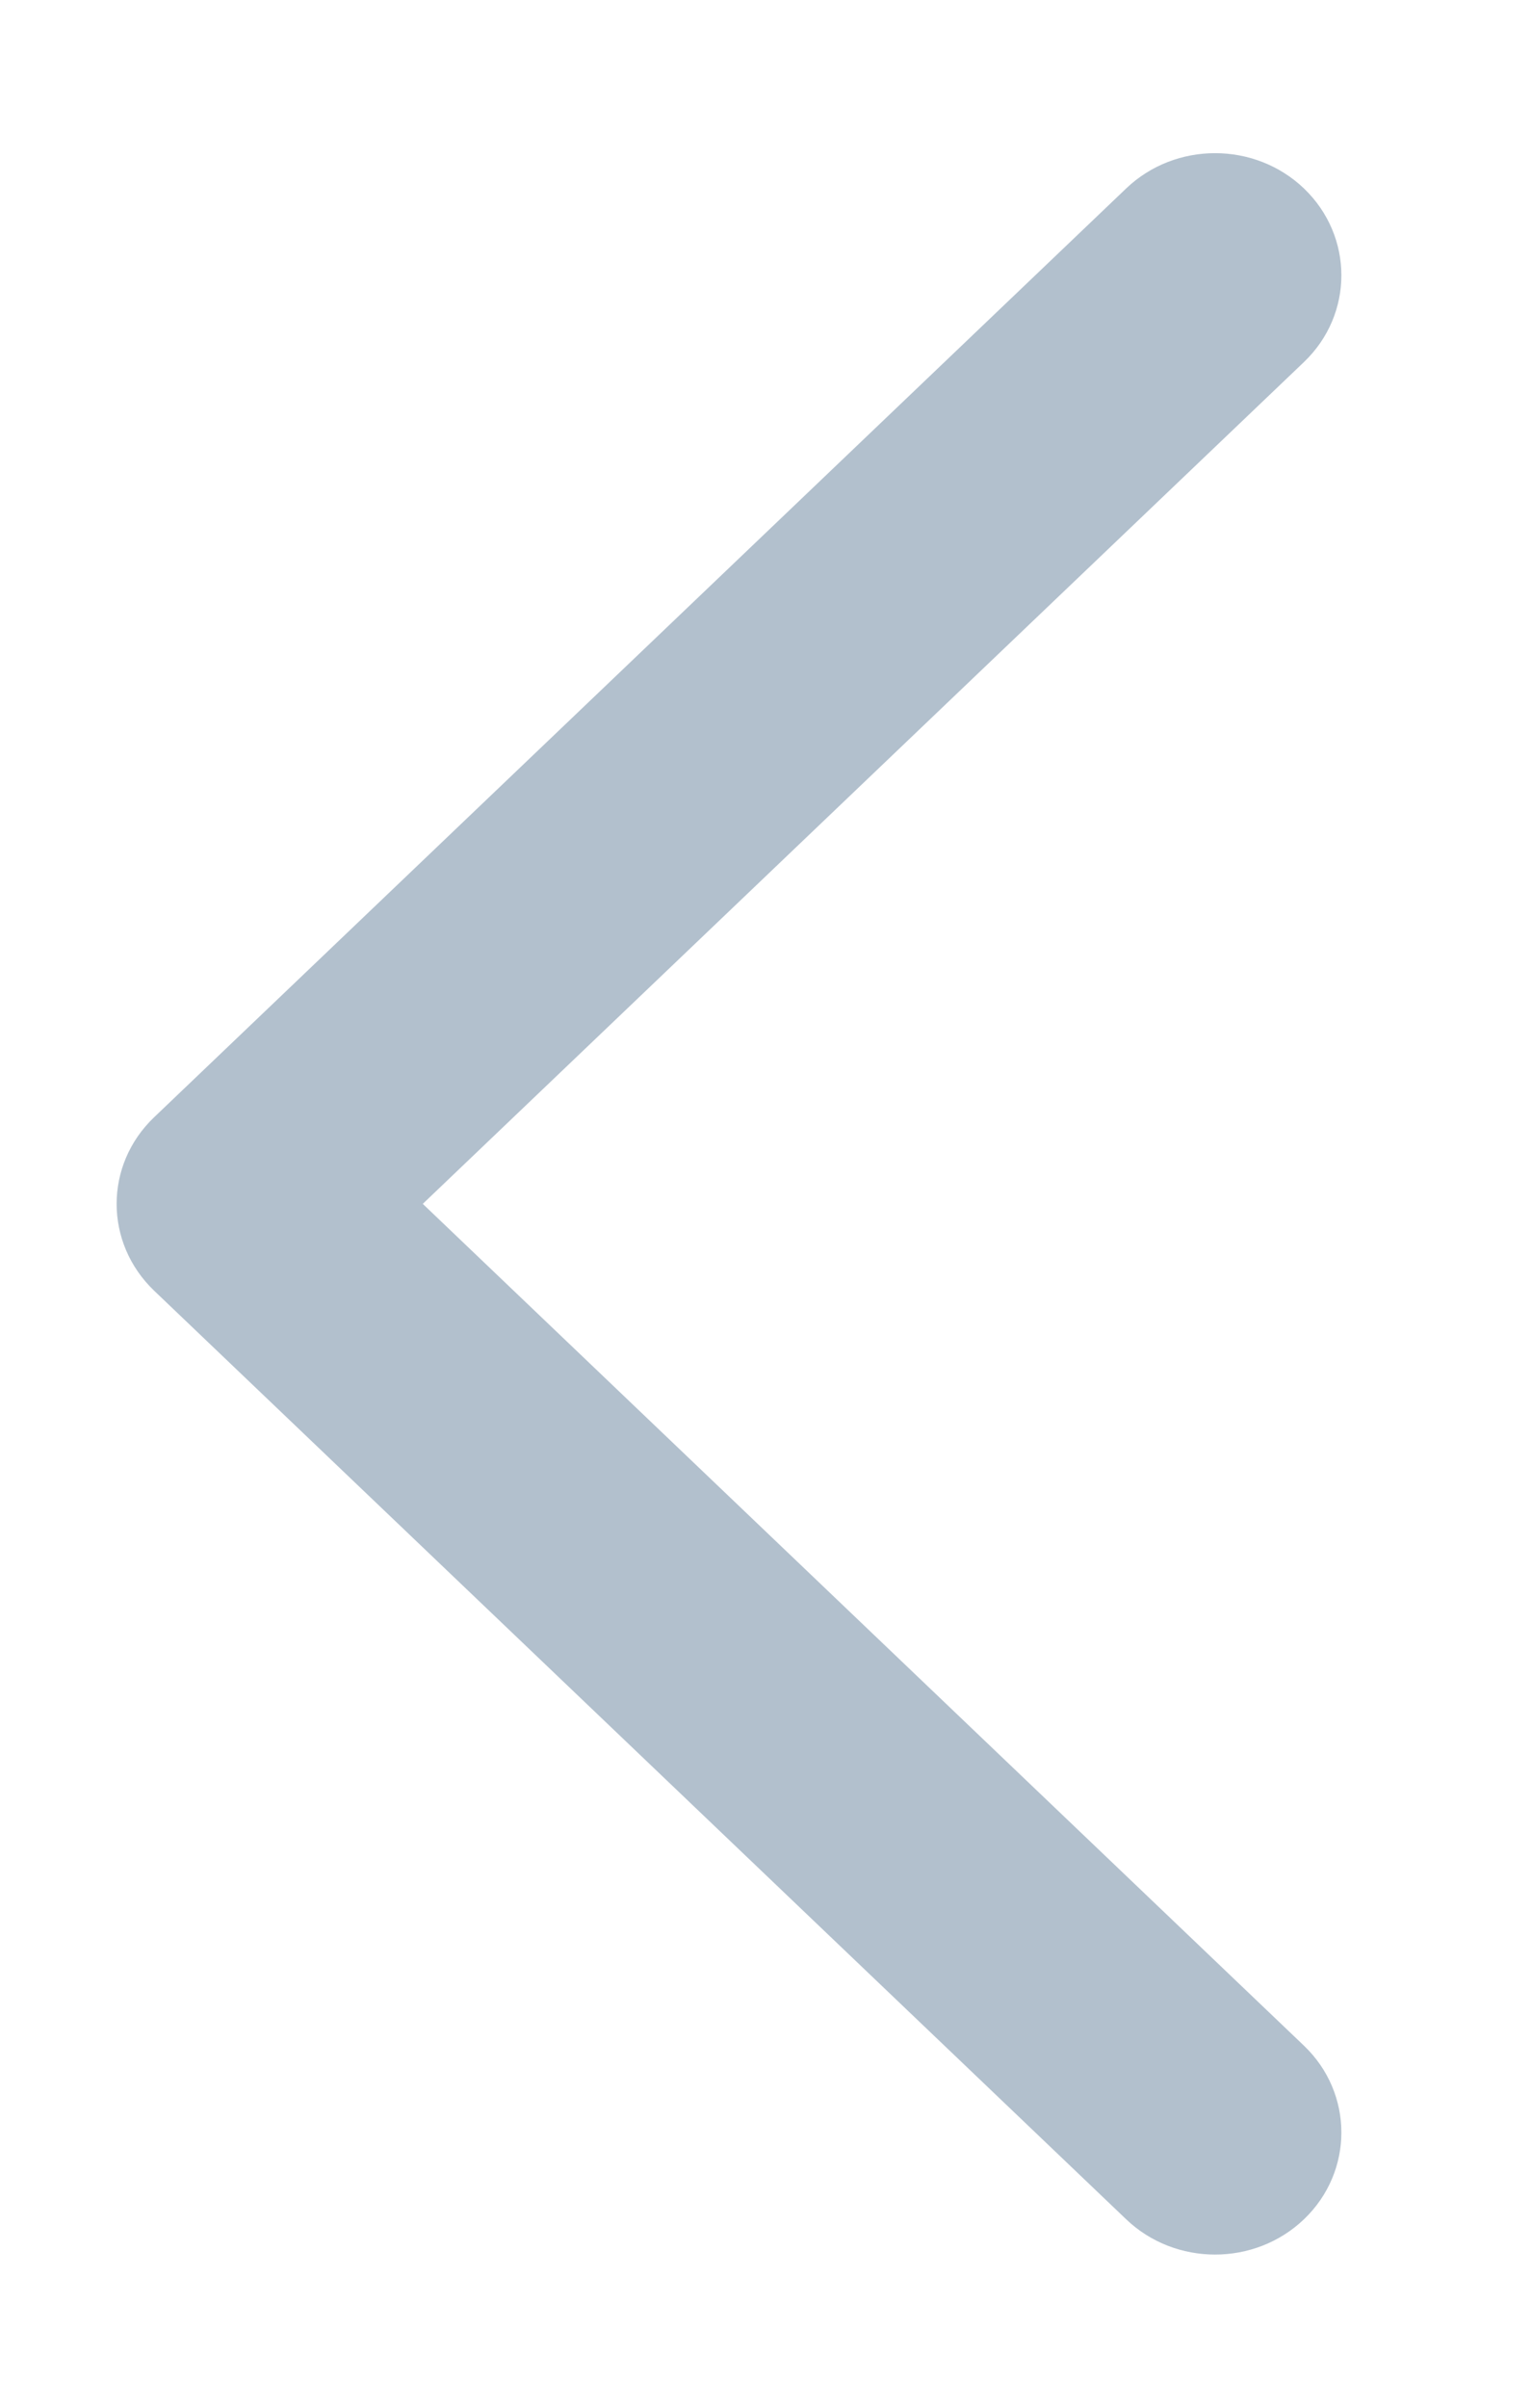 <svg width="7" height="11" viewBox="0 0 7 11" fill="none" xmlns="http://www.w3.org/2000/svg">
<path fill-rule="evenodd" clip-rule="evenodd" d="M5.149 0.861L0.705 5.104C0.476 5.322 0.476 5.678 0.705 5.897L5.149 10.139C5.374 10.354 5.737 10.354 5.962 10.139C6.19 9.921 6.19 9.564 5.962 9.346L1.933 5.5L5.962 1.654C6.19 1.436 6.19 1.08 5.962 0.861C5.737 0.646 5.374 0.646 5.149 0.861Z" fill="#B2C0CD"/>
</svg>
